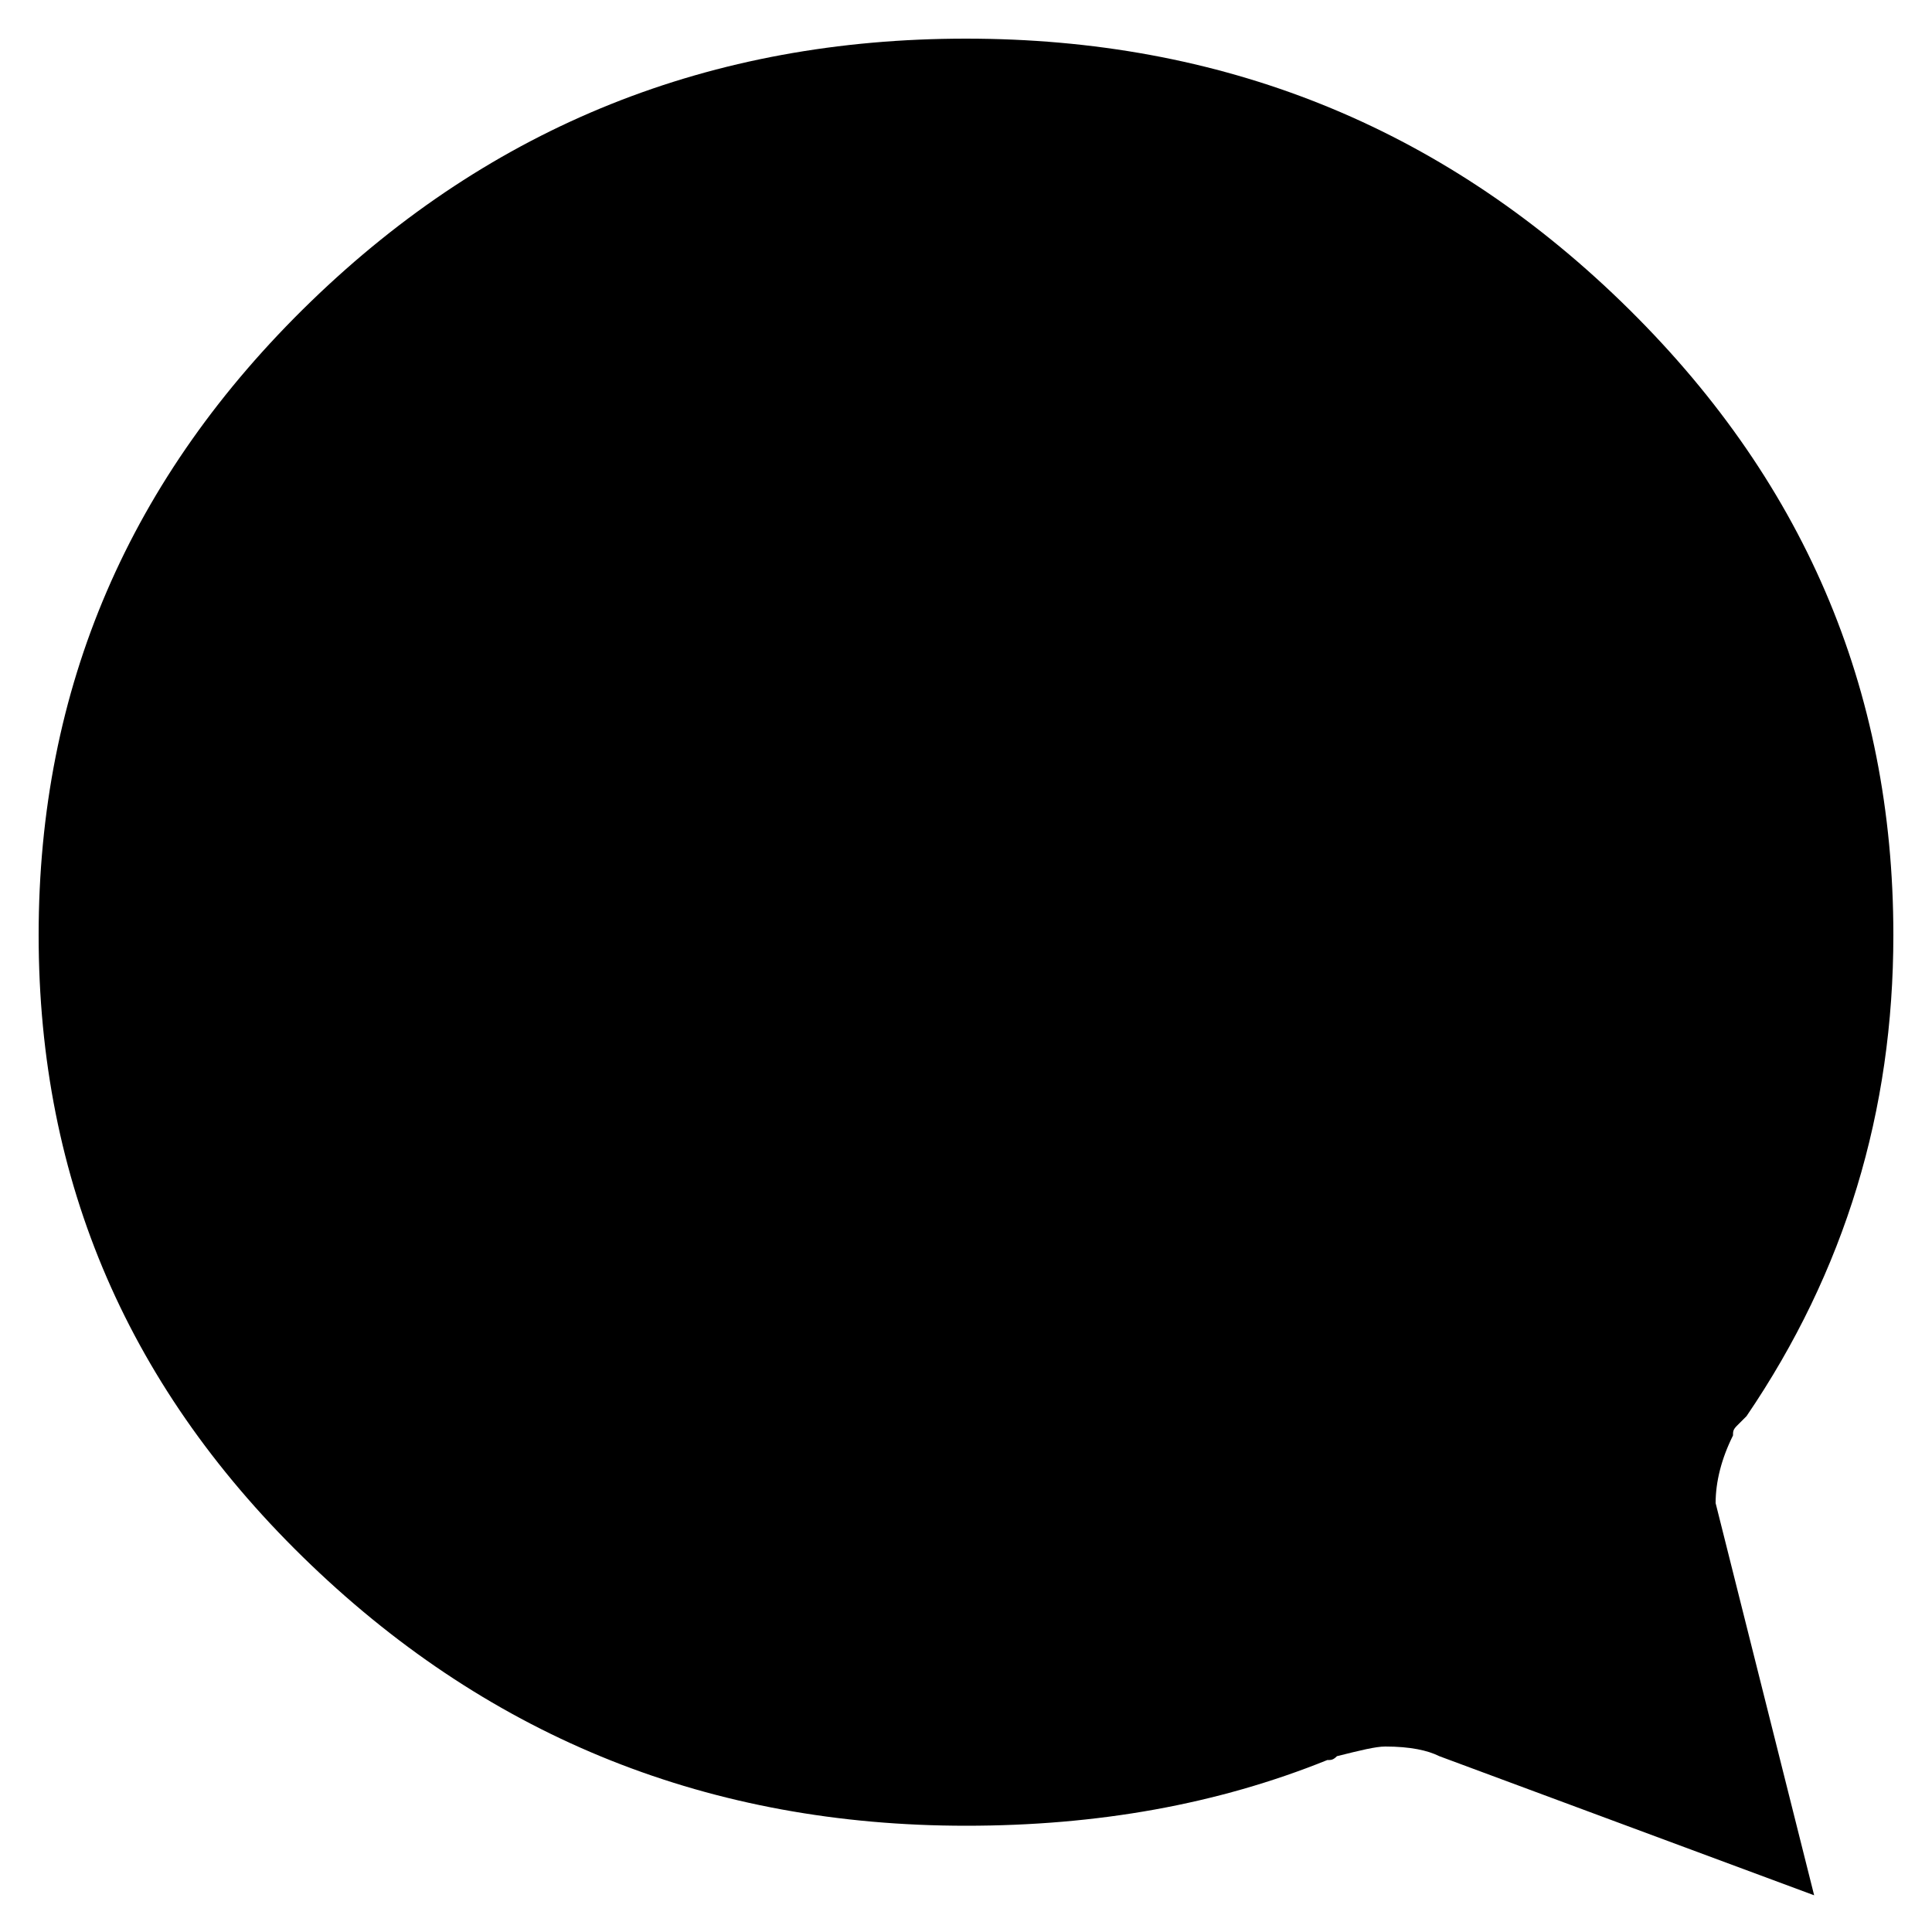 <?xml version="1.0" encoding="utf-8"?>
<!-- Generator: Adobe Illustrator 22.0.1, SVG Export Plug-In . SVG Version: 6.00 Build 0)  -->
<svg version="1.1" id="Layer_1" xmlns="http://www.w3.org/2000/svg" xmlns:xlink="http://www.w3.org/1999/xlink" x="0px" y="0px"
	 viewBox="0 0 100 100" style="enable-background:new 0 0 100 100;" xml:space="preserve">
<title>ion-chatbubble - Ionicons</title>
<desc>Created with Sketch.</desc>
<g id="_xD83D__xDCA1_Demo-_x28_0917_x29_-">
	<g id="_xD83D__xDCA1_-1.0-homepage_x5F_F" transform="translate(-1363, -607)">
		<g id="online-QA" transform="translate(1341, 584)">
			<path id="ion-chatbubble---Ionicons" d="M72,117.5c-13.2,0-24.5-4.5-33.9-13.5S24,84.2,24,71.4s4.7-23.7,14.1-32.8S58.8,25,72,25
				s24.5,4.5,33.9,13.6c9.4,9.1,14.1,20,14.1,32.8c0,9.1-2.5,17.4-7.6,24.9l-0.5,0.5c-0.2,0.2-0.2,0.3-0.2,0.5
				c-0.6,1.2-0.9,2.4-0.9,3.5l5.1,20.3l-19.4-7.2c-0.6-0.3-1.5-0.5-2.8-0.5c-0.5,0-1.3,0.2-2.5,0.5c-0.2,0.2-0.3,0.2-0.5,0.2
				C85,116.4,78.8,117.5,72,117.5z"/>
		</g>
	</g>
</g>
</svg>
